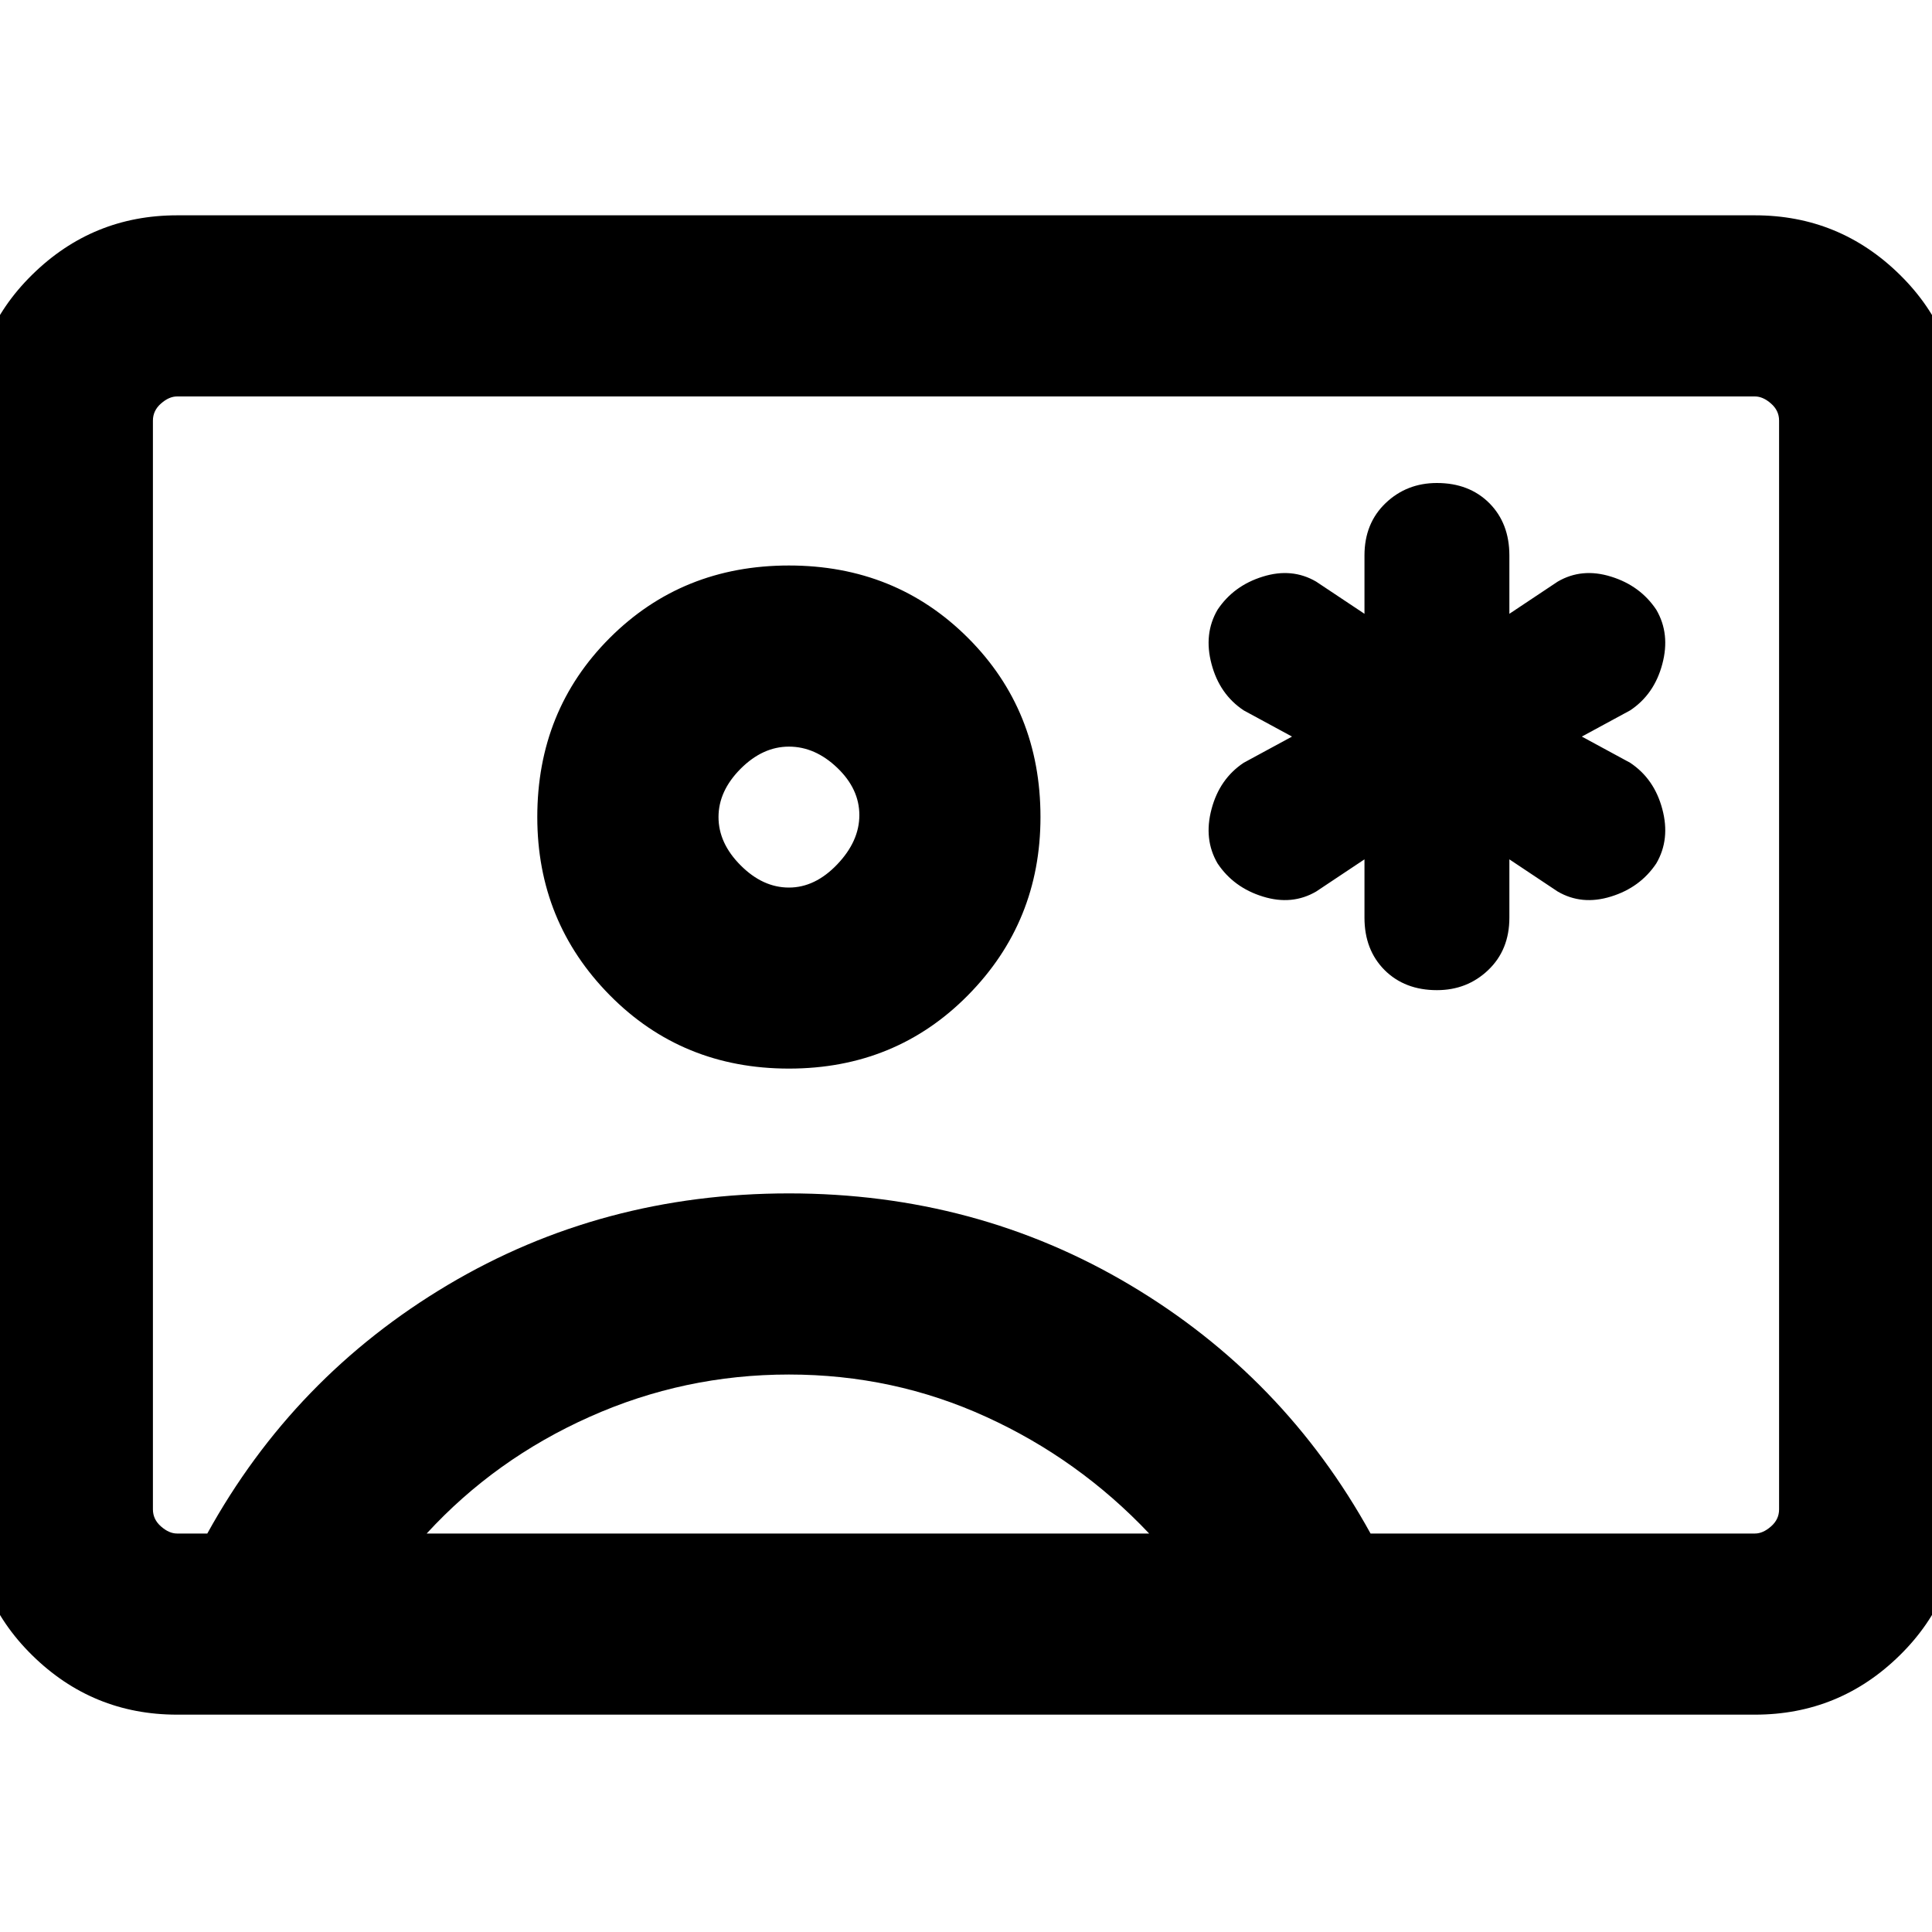 <svg xmlns="http://www.w3.org/2000/svg" height="20" width="20"><path d="M14.125 8.896V9.5q0 .333.208.542.209.208.542.208.313 0 .531-.208.219-.209.219-.542v-.604l.5.333q.25.146.552.052.302-.093.469-.343.146-.25.062-.563-.083-.313-.333-.479l-.5-.271.5-.271q.25-.166.333-.479.084-.313-.062-.563-.167-.25-.469-.343-.302-.094-.552.052l-.5.333V5.75q0-.333-.208-.542Q15.208 5 14.875 5q-.313 0-.531.208-.219.209-.219.542v.604l-.5-.333q-.25-.146-.552-.052-.302.093-.469.343-.146.25-.062.563.083.313.333.479l.5.271-.5.271q-.25.166-.333.479-.084.313.062.563.167.25.469.343.302.094.552-.052ZM1.833 17.75q-.875 0-1.5-.615-.625-.614-.625-1.51V4.354q0-.896.625-1.51.625-.615 1.5-.615h16.334q.875 0 1.5.615.625.614.625 1.51v11.271q0 .896-.625 1.51-.625.615-1.5.615Zm12.355-1.875h3.979q.083 0 .166-.073.084-.073.084-.177V4.354q0-.104-.084-.177-.083-.073-.166-.073H1.833q-.083 0-.166.073-.084.073-.084.177v11.271q0 .104.084.177.083.073.166.073h.313q.896-1.625 2.489-2.573 1.594-.948 3.532-.948 1.937 0 3.531.948t2.49 2.573Zm-6.021-4.813q1.104 0 1.854-.76t.75-1.844q0-1.104-.75-1.854t-1.854-.75q-1.105 0-1.855.75t-.75 1.854q0 1.084.75 1.844t1.855.76Zm-3.75 4.813h7.479q-.729-.771-1.688-1.208-.958-.438-2.041-.438-1.084 0-2.063.438-.979.437-1.687 1.208Zm3.75-6.687q-.271 0-.5-.23-.229-.229-.229-.5 0-.27.229-.5.229-.229.5-.229t.5.219q.229.219.229.49 0 .27-.229.51t-.5.24ZM10 9.979Z"/></svg>
